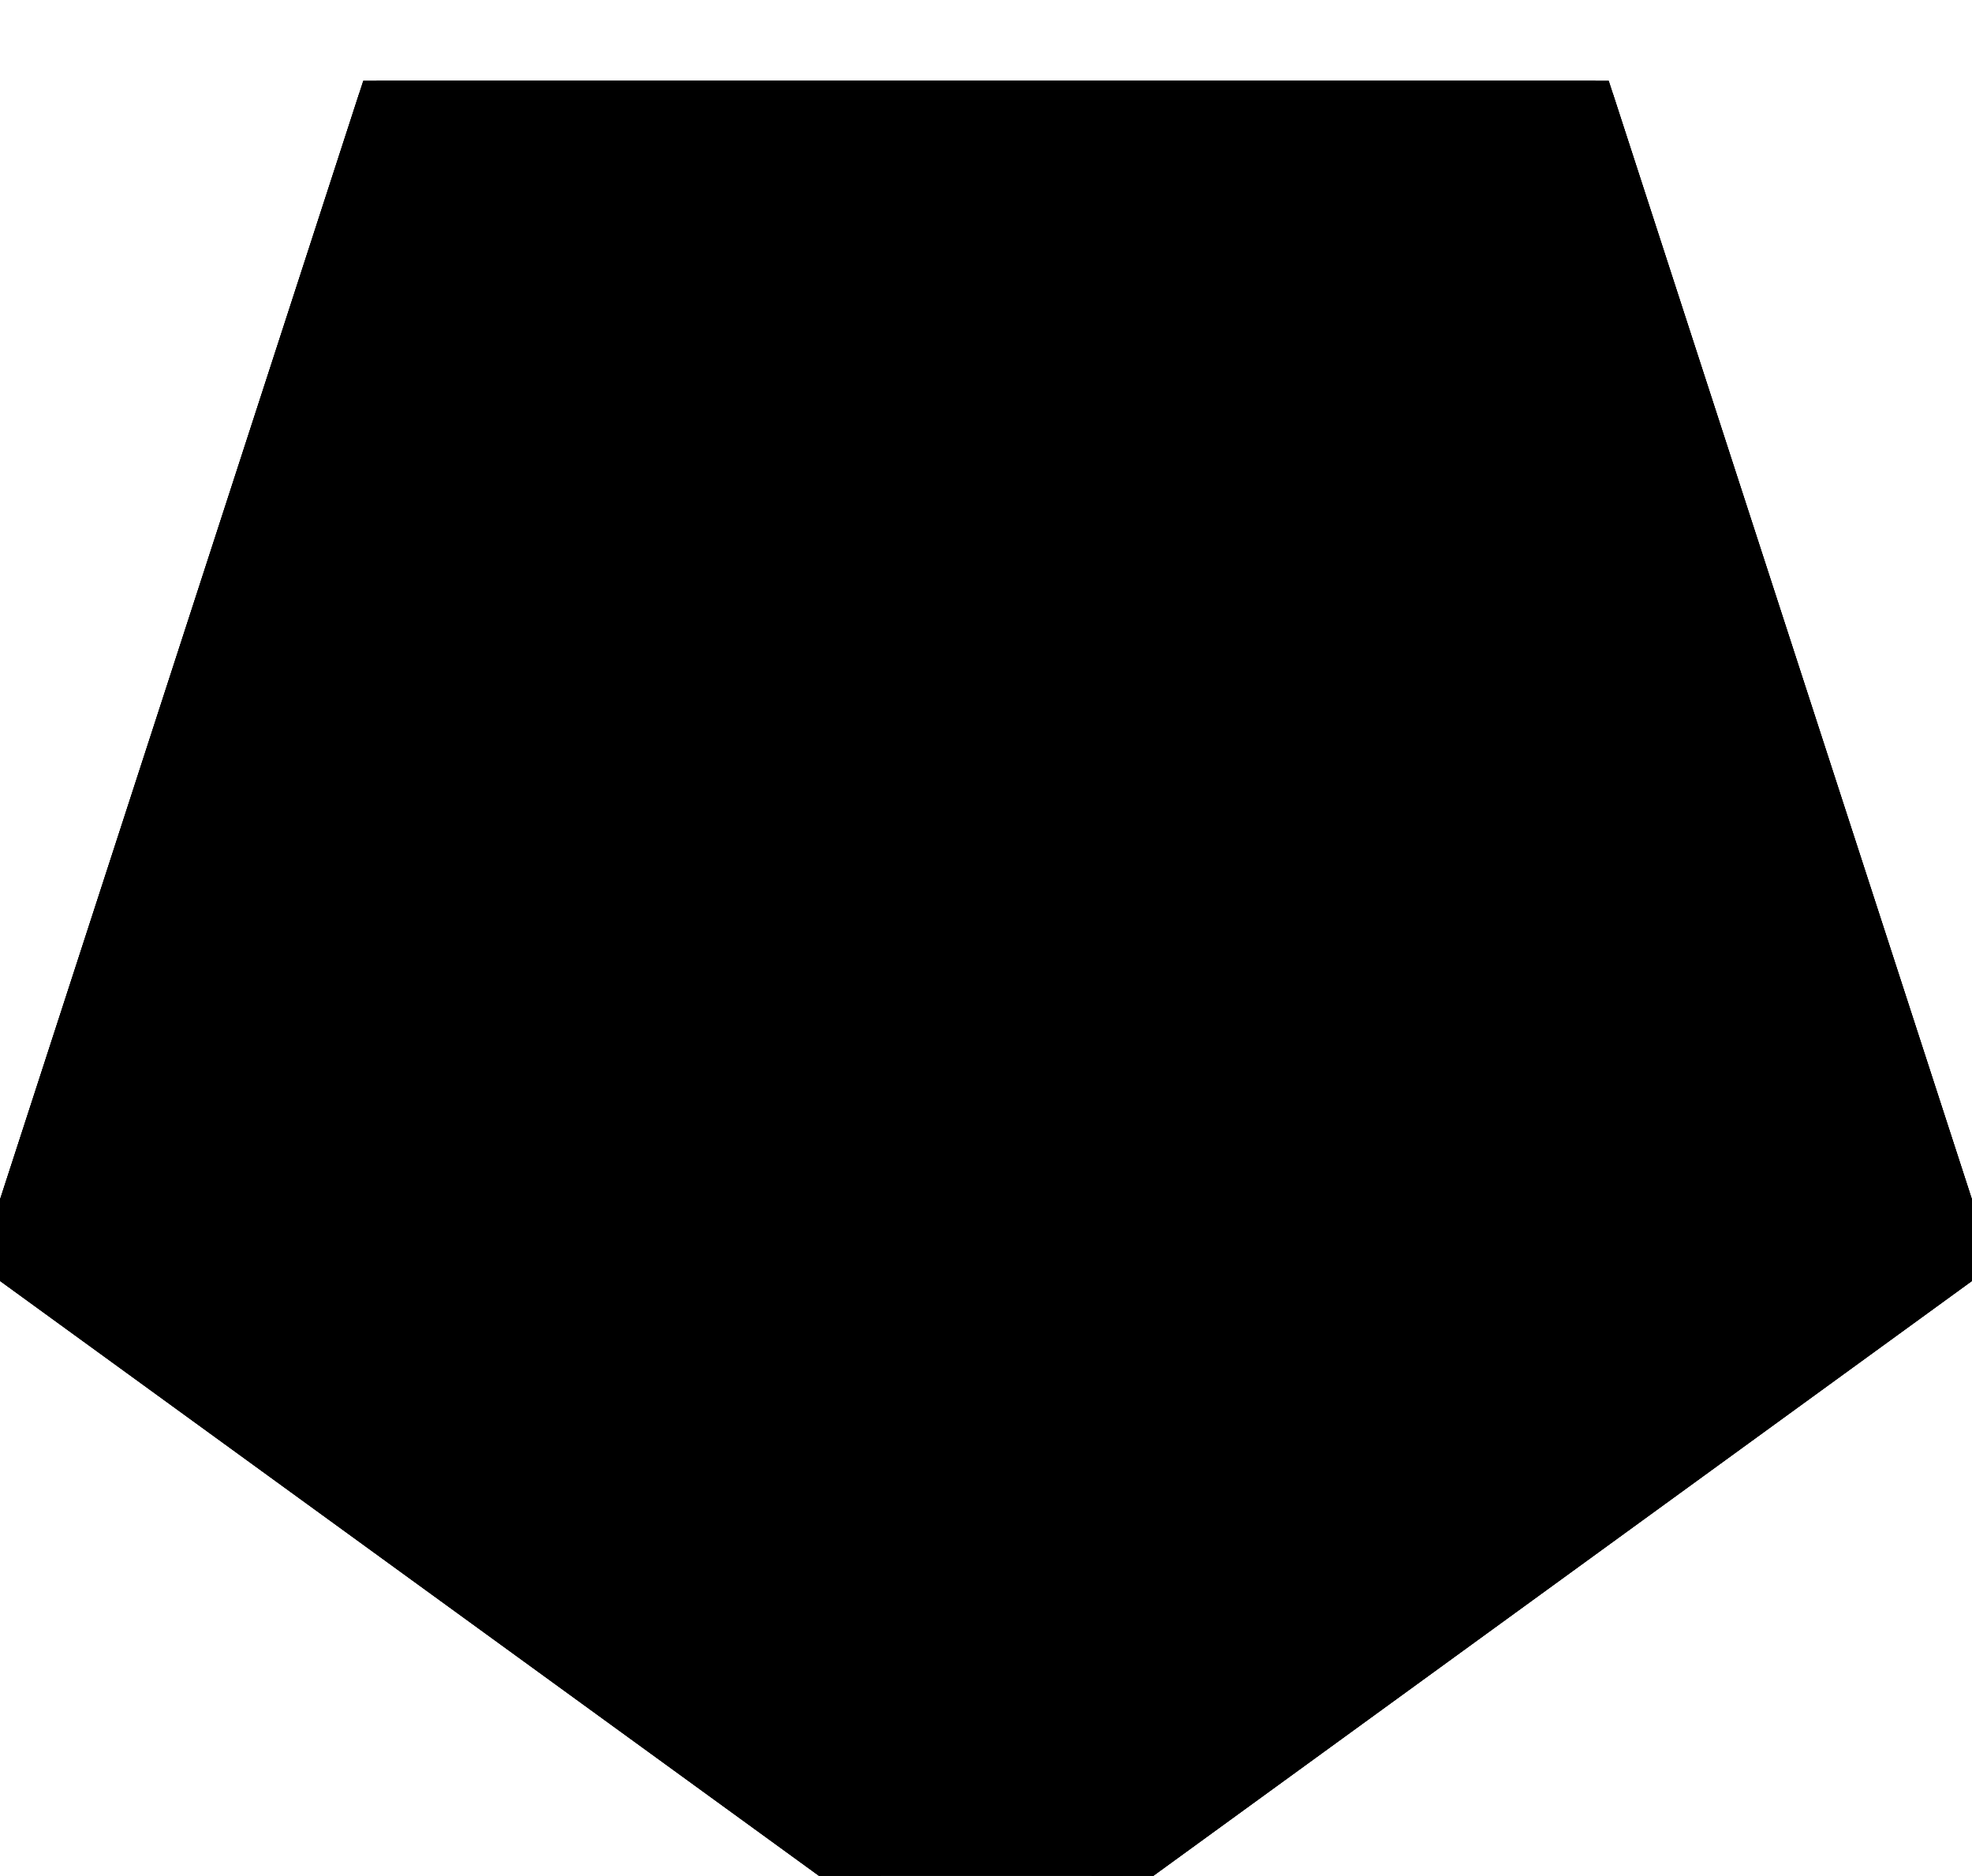 <?xml version="1.0" encoding="UTF-8"?>
<!-- Generated by jsxcad -->
<!DOCTYPE svg PUBLIC "-//W3C//DTD SVG 1.1 Tiny//EN" "http://www.w3.org/Graphics/SVG/1.1/DTD/svg11-tiny.dtd">
<svg baseProfile="tiny" height="5.156mm" width="5.421mm" viewBox="0 0 5.421 5.156" version="1.1" stroke="black" stroke-width=".1" fill="none" xmlns="http://www.w3.org/2000/svg">
<path fill="#000000" stroke="#000000" d="M4.386 0.272 L5.421 3.459 L2.711 5.428 L0 3.459 L1.035 0.272 z"/>
<path fill="#000000" stroke="#000000" d="M5.421 3.459 L5.421 3.459 L2.711 5.428 L2.711 5.428 z"/>
<path fill="#000000" stroke="#000000" d="M0 3.459 L0 3.459 L2.711 5.428 L2.711 5.428 z"/>
<path fill="#000000" stroke="#000000" d="M1.035 0.272 L1.035 0.272 L-6.90367618559228e-7 3.459 L-6.90367618559228e-7 3.459 z"/>
<path fill="#000000" stroke="#000000" d="M4.386 0.272 L4.386 0.272 L1.035 0.272 L1.035 0.272 z"/>
<path fill="#000000" stroke="#000000" d="M4.386 0.272 L4.386 0.272 L5.421 3.459 L5.421 3.459 z"/>
<path fill="#000000" stroke="#000000" d="M5.421 3.459 L4.386 0.272 L1.035 0.272 L0 3.459 L2.711 5.428 z"/>
<path fill="#000000" stroke="#000000" d="M3.592 1.364 L4.137 3.041 L2.711 4.078 L1.284 3.041 L1.829 1.364 z"/>
<path fill="#000000" stroke="#000000" d="M4.137 3.041 L4.137 3.041 L2.711 4.078 L2.711 4.078 z"/>
<path fill="#000000" stroke="#000000" d="M1.284 3.041 L1.284 3.041 L2.711 4.078 L2.711 4.078 z"/>
<path fill="#000000" stroke="#000000" d="M1.829 1.364 L1.829 1.364 L1.284 3.041 L1.284 3.041 z"/>
<path fill="#000000" stroke="#000000" d="M3.592 1.364 L3.592 1.364 L1.829 1.364 L1.829 1.364 z"/>
<path fill="#000000" stroke="#000000" d="M3.592 1.364 L3.592 1.364 L4.137 3.041 L4.137 3.041 z"/>
<path fill="#000000" stroke="#000000" d="M4.137 3.041 L3.592 1.364 L1.829 1.364 L1.284 3.041 L2.711 4.078 z"/>
</svg>